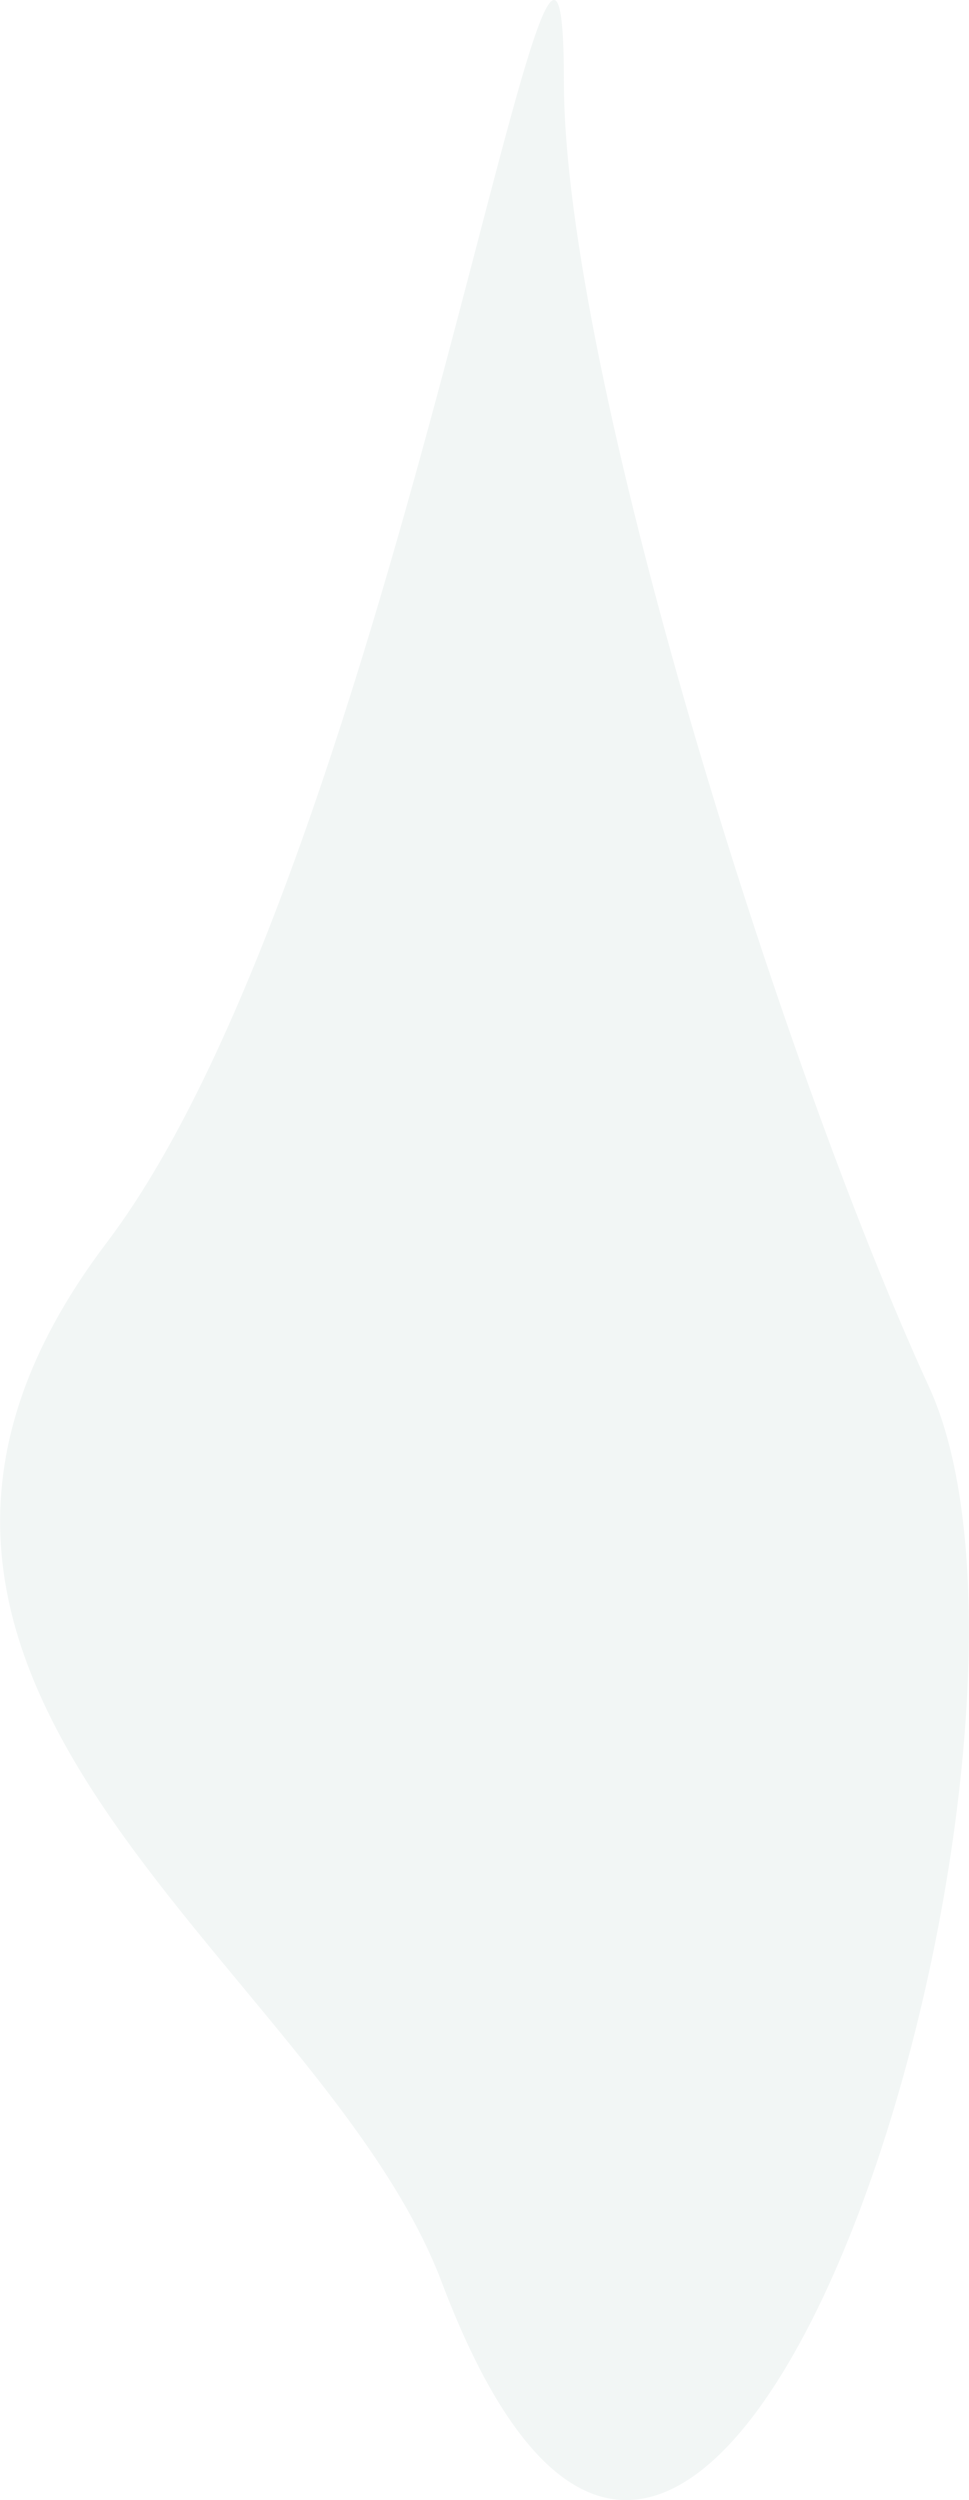 <svg xmlns="http://www.w3.org/2000/svg" viewBox="0 0 729.08 1880.7" width="729" height="1880"><defs><style>.cls-1{fill:#80a49c;opacity:0.1;}</style></defs><title>meals__decor-left</title><g id="Layer_2" data-name="Layer 2"><g id="Layer_2-2" data-name="Layer 2"><path class="cls-1" d="M80.3,934.66c-251.61,332.08,160.16,539.22,252,782C536.62,2256.78,823,1313,699,1043.11c-111.55-242.75-274.7-763-274.7-981.77C424.3-239,299,646,80.3,934.66Z"/></g></g></svg>